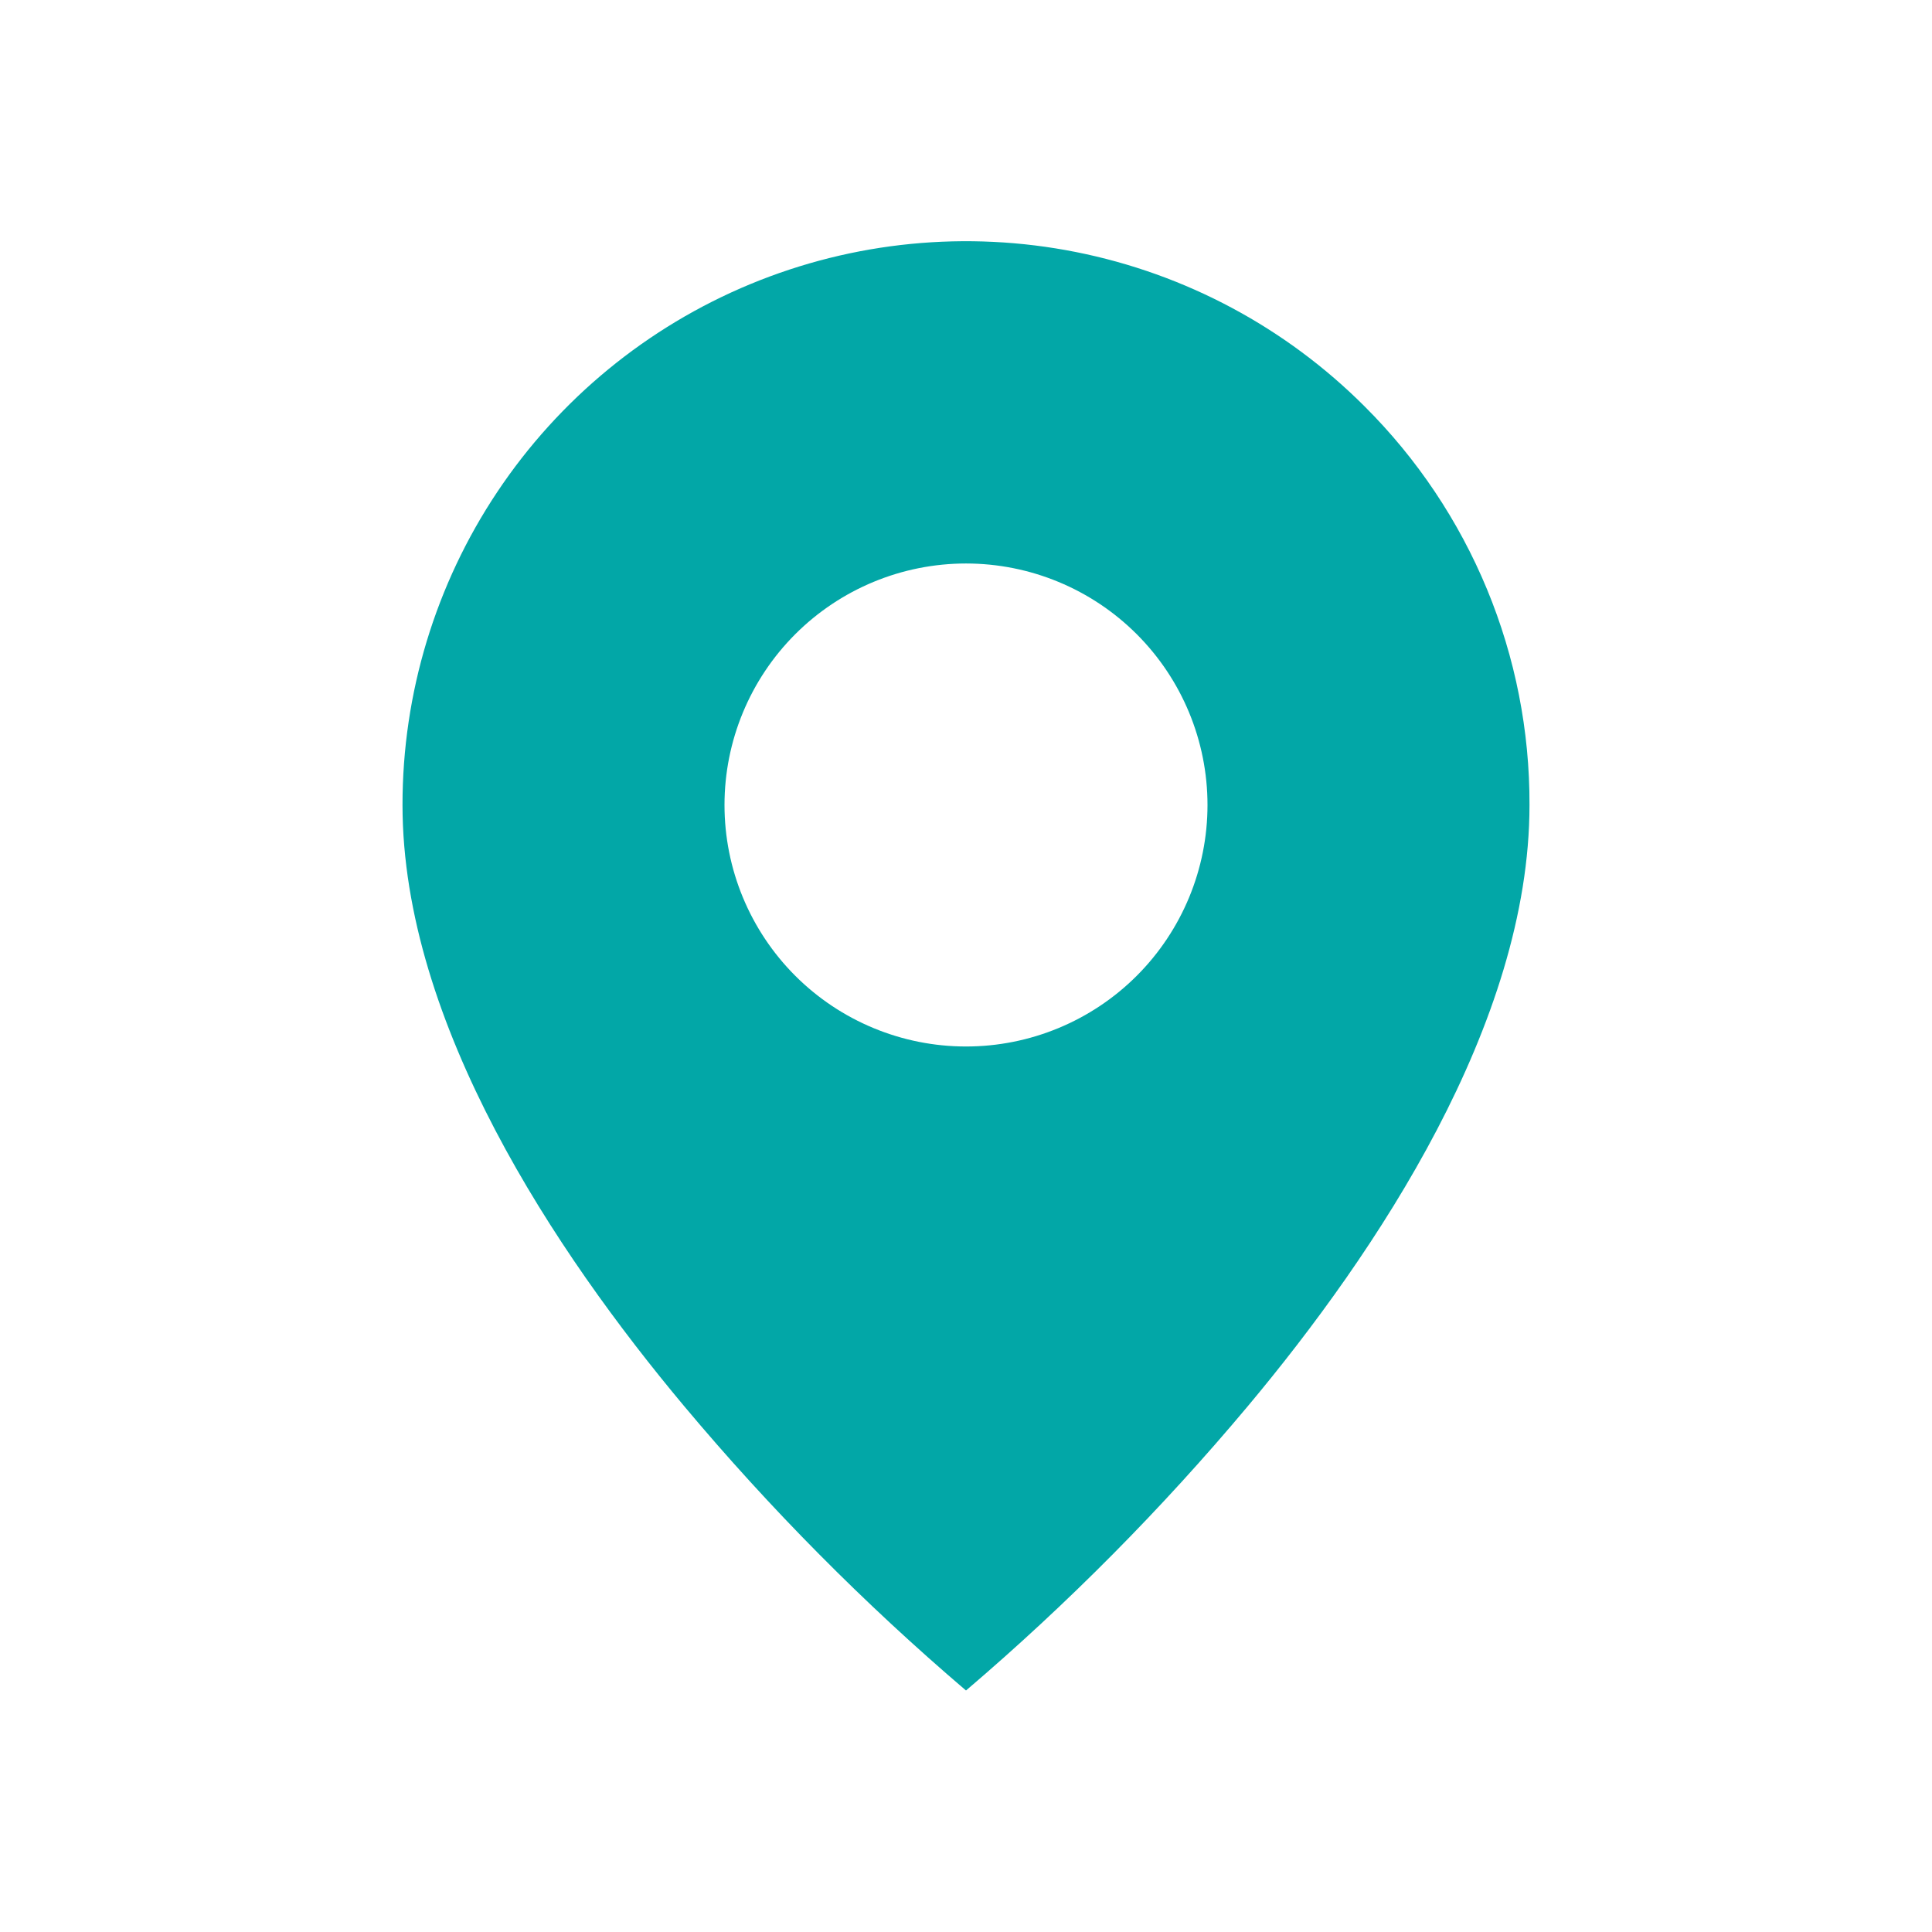 <svg width="30" height="30" viewBox="0 0 92 92" fill="none" xmlns="http://www.w3.org/2000/svg">
<path d="M46 80.5C41.158 76.37 36.67 71.842 32.583 66.964C26.45 59.639 19.167 48.729 19.167 38.333C19.164 33.024 20.736 27.833 23.685 23.418C26.634 19.002 30.826 15.561 35.731 13.529C40.636 11.497 46.034 10.966 51.241 12.003C56.448 13.04 61.23 15.598 64.983 19.354C67.481 21.842 69.461 24.8 70.809 28.057C72.157 31.315 72.845 34.808 72.833 38.333C72.833 48.729 65.55 59.639 59.417 66.964C55.33 71.842 50.842 76.37 46 80.5ZM46 26.833C42.95 26.833 40.025 28.045 37.868 30.201C35.712 32.358 34.5 35.283 34.5 38.333C34.5 41.383 35.712 44.308 37.868 46.465C40.025 48.621 42.95 49.833 46 49.833C49.05 49.833 51.975 48.621 54.132 46.465C56.288 44.308 57.5 41.383 57.5 38.333C57.5 35.283 56.288 32.358 54.132 30.201C51.975 28.045 49.05 26.833 46 26.833Z" fill="#02A7A7"/>
</svg>
